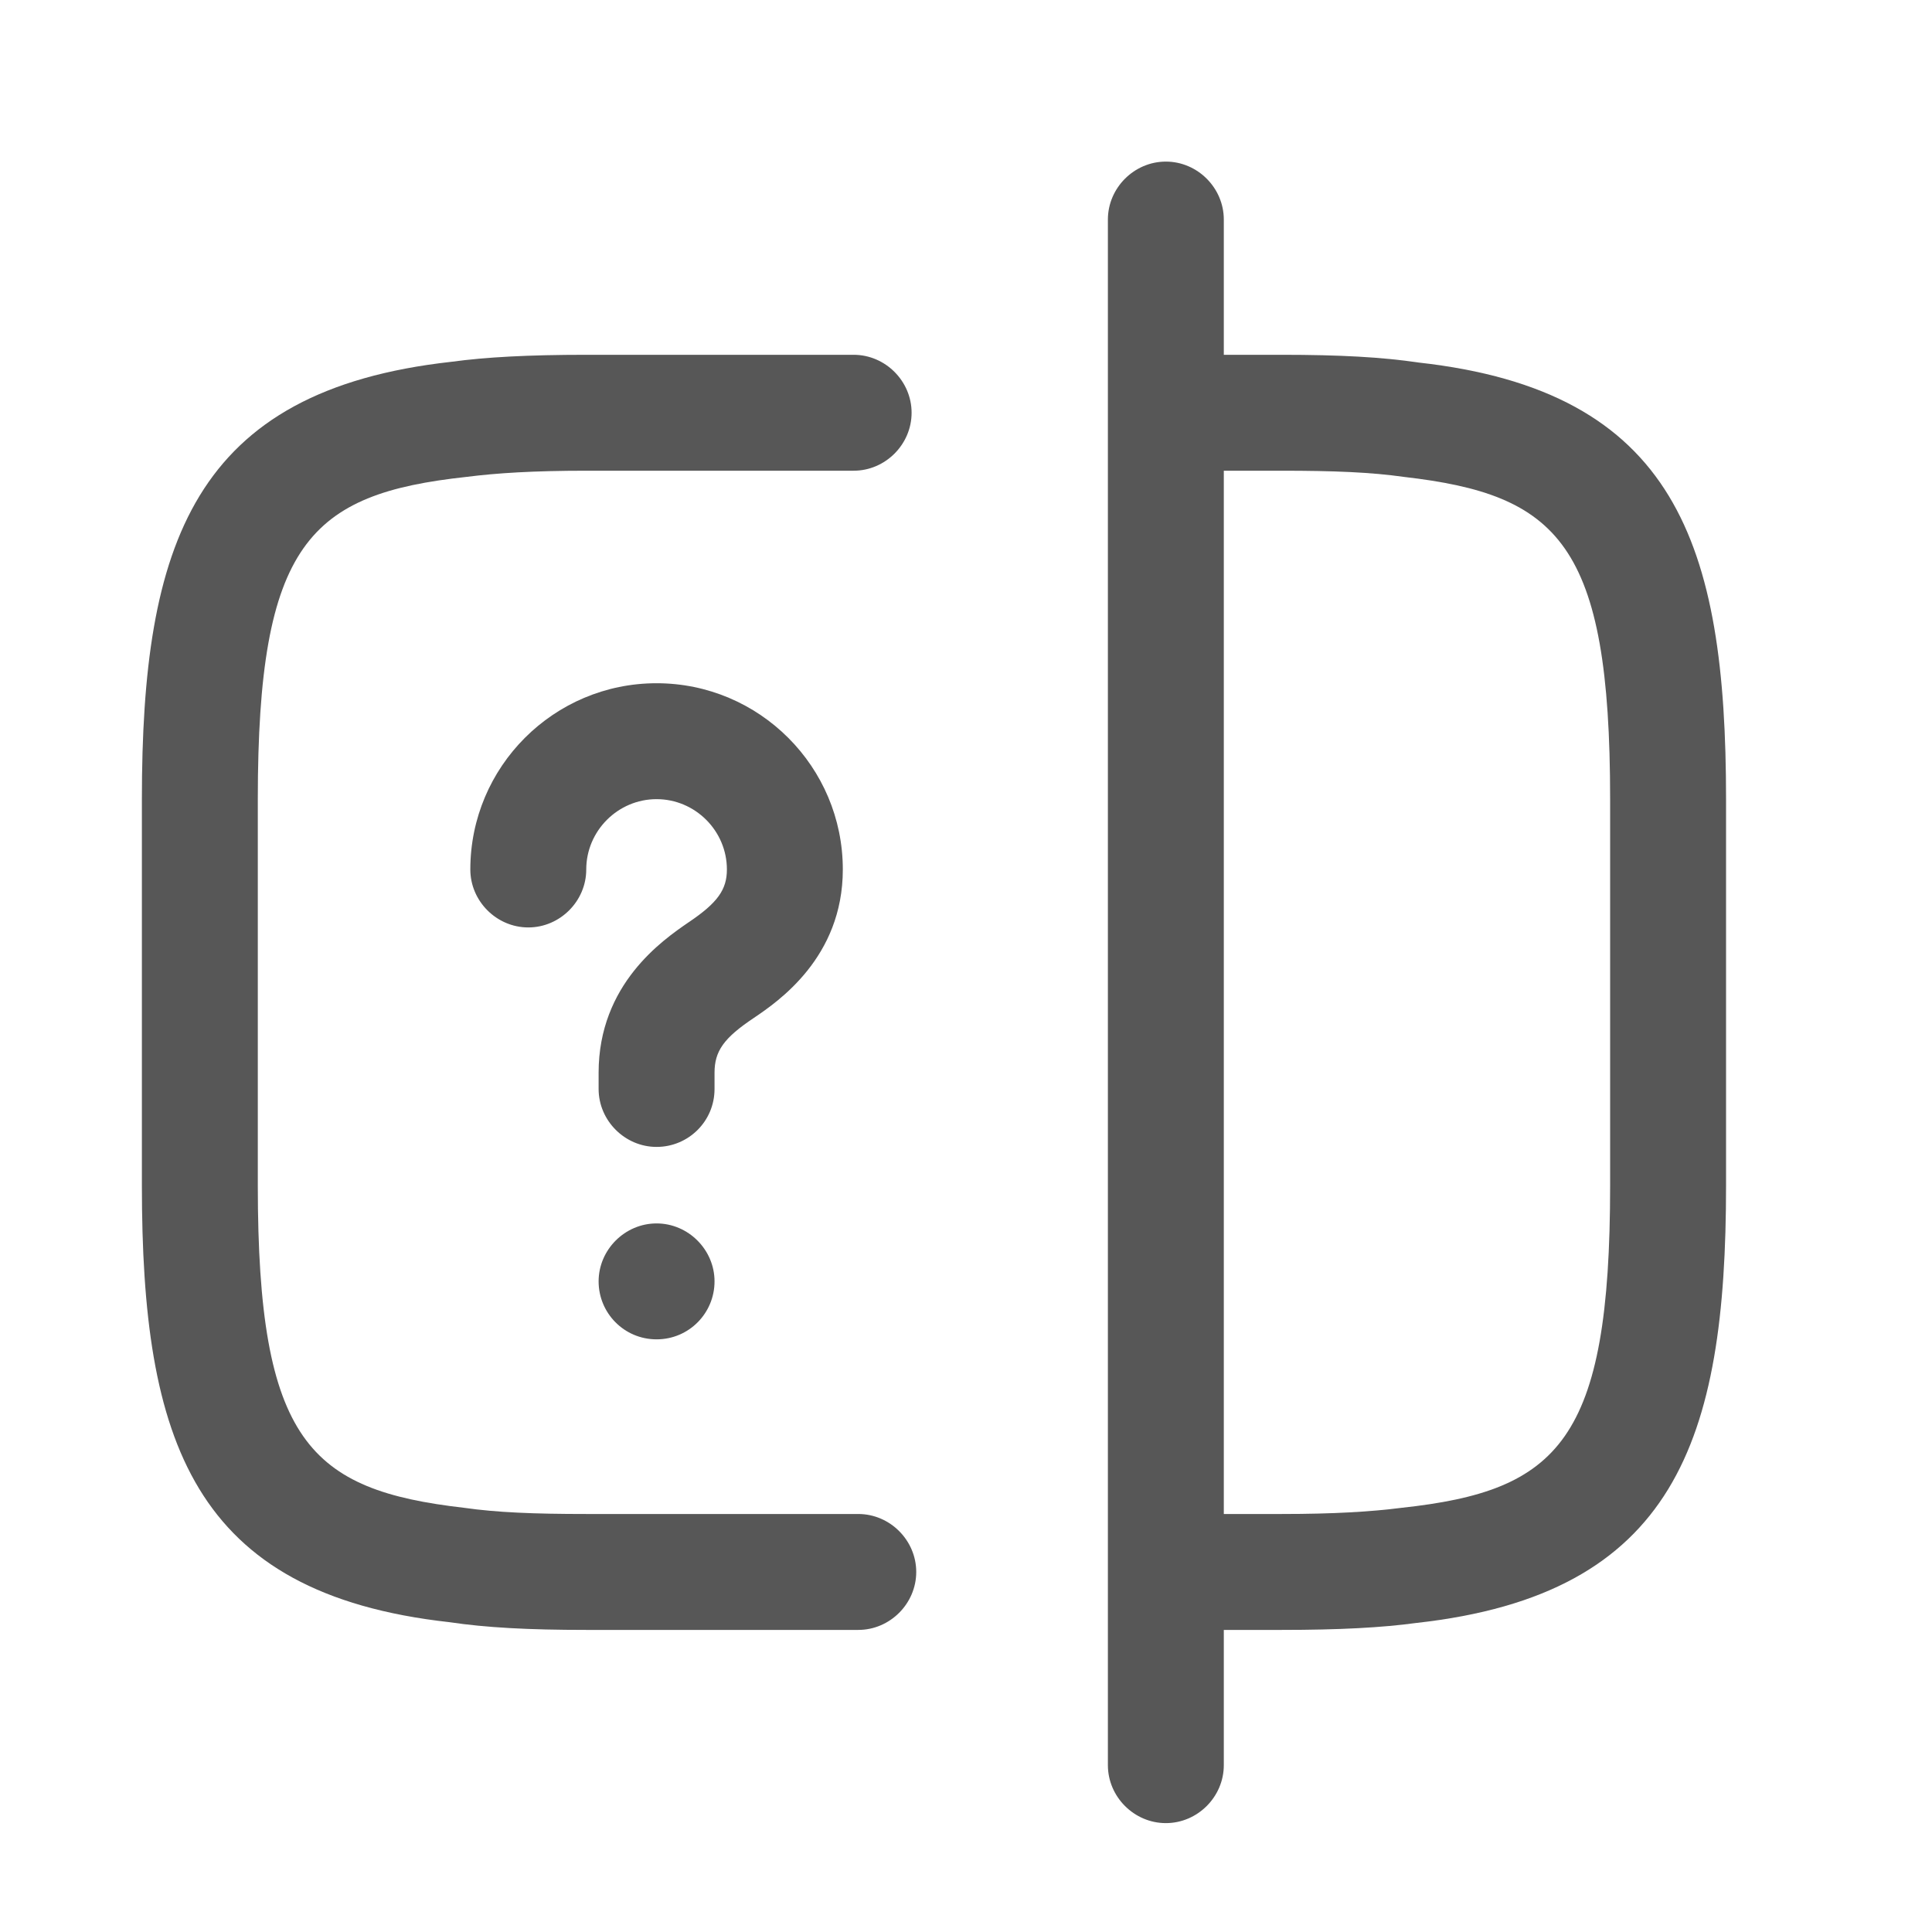 <svg width="25" height="25" viewBox="0 0 25 25" fill="none" xmlns="http://www.w3.org/2000/svg">
<g id="check">
<g id="Union">
<path fill-rule="evenodd" clip-rule="evenodd" d="M14.336 22.841C14.336 23.251 14.676 23.591 15.086 23.591C15.496 23.591 15.836 23.251 15.836 22.841V21.091H16.585C17.335 21.091 17.886 21.061 18.326 21.001C21.675 20.631 22.335 18.641 22.335 15.341V10.341C22.335 7.041 21.686 5.061 18.355 4.691C17.886 4.621 17.335 4.591 16.585 4.591H15.836V2.841C15.836 2.431 15.496 2.091 15.086 2.091C14.676 2.091 14.336 2.431 14.336 2.841V22.841ZM15.836 6.091V19.591H16.585C17.265 19.591 17.745 19.561 18.136 19.511C20.166 19.291 20.835 18.651 20.835 15.341V10.341C20.835 7.031 20.166 6.401 18.166 6.171C17.745 6.111 17.265 6.091 16.585 6.091H15.836Z" fill="black" fill-opacity="0.66"/>
<path d="M11.106 21.091H7.586C6.836 21.091 6.286 21.061 5.816 20.991C2.486 20.621 1.836 18.641 1.836 15.341V10.341C1.836 7.041 2.496 5.051 5.846 4.681C6.286 4.621 6.836 4.591 7.586 4.591H11.046C11.456 4.591 11.796 4.931 11.796 5.341C11.796 5.751 11.456 6.091 11.046 6.091H7.586C6.906 6.091 6.426 6.121 6.036 6.171C4.006 6.391 3.336 7.031 3.336 10.341V15.341C3.336 18.651 4.006 19.281 6.006 19.511C6.426 19.571 6.906 19.591 7.586 19.591H11.106C11.516 19.591 11.856 19.931 11.856 20.341C11.856 20.751 11.516 21.091 11.106 21.091Z" fill="black" fill-opacity="0.66"/>
<path d="M7.746 14.091C7.746 14.501 8.086 14.841 8.496 14.841C8.906 14.841 9.246 14.511 9.246 14.091V13.881C9.246 13.601 9.366 13.431 9.756 13.171C10.066 12.961 10.906 12.391 10.906 11.251C10.906 9.921 9.826 8.841 8.496 8.841C7.166 8.841 6.086 9.921 6.086 11.251C6.086 11.661 6.426 12.001 6.836 12.001C7.246 12.001 7.586 11.661 7.586 11.251C7.586 10.751 7.996 10.341 8.496 10.341C8.996 10.341 9.406 10.751 9.406 11.251C9.406 11.511 9.286 11.681 8.916 11.931L8.904 11.939C8.576 12.165 7.746 12.735 7.746 13.881V14.091Z" fill="black" fill-opacity="0.66"/>
<path d="M8.496 17.331C8.076 17.331 7.746 16.991 7.746 16.581C7.746 16.171 8.086 15.831 8.496 15.831C8.906 15.831 9.246 16.171 9.246 16.581C9.246 16.991 8.916 17.331 8.496 17.331Z" fill="black" fill-opacity="0.66"/>
</g>
</g>
</svg>
